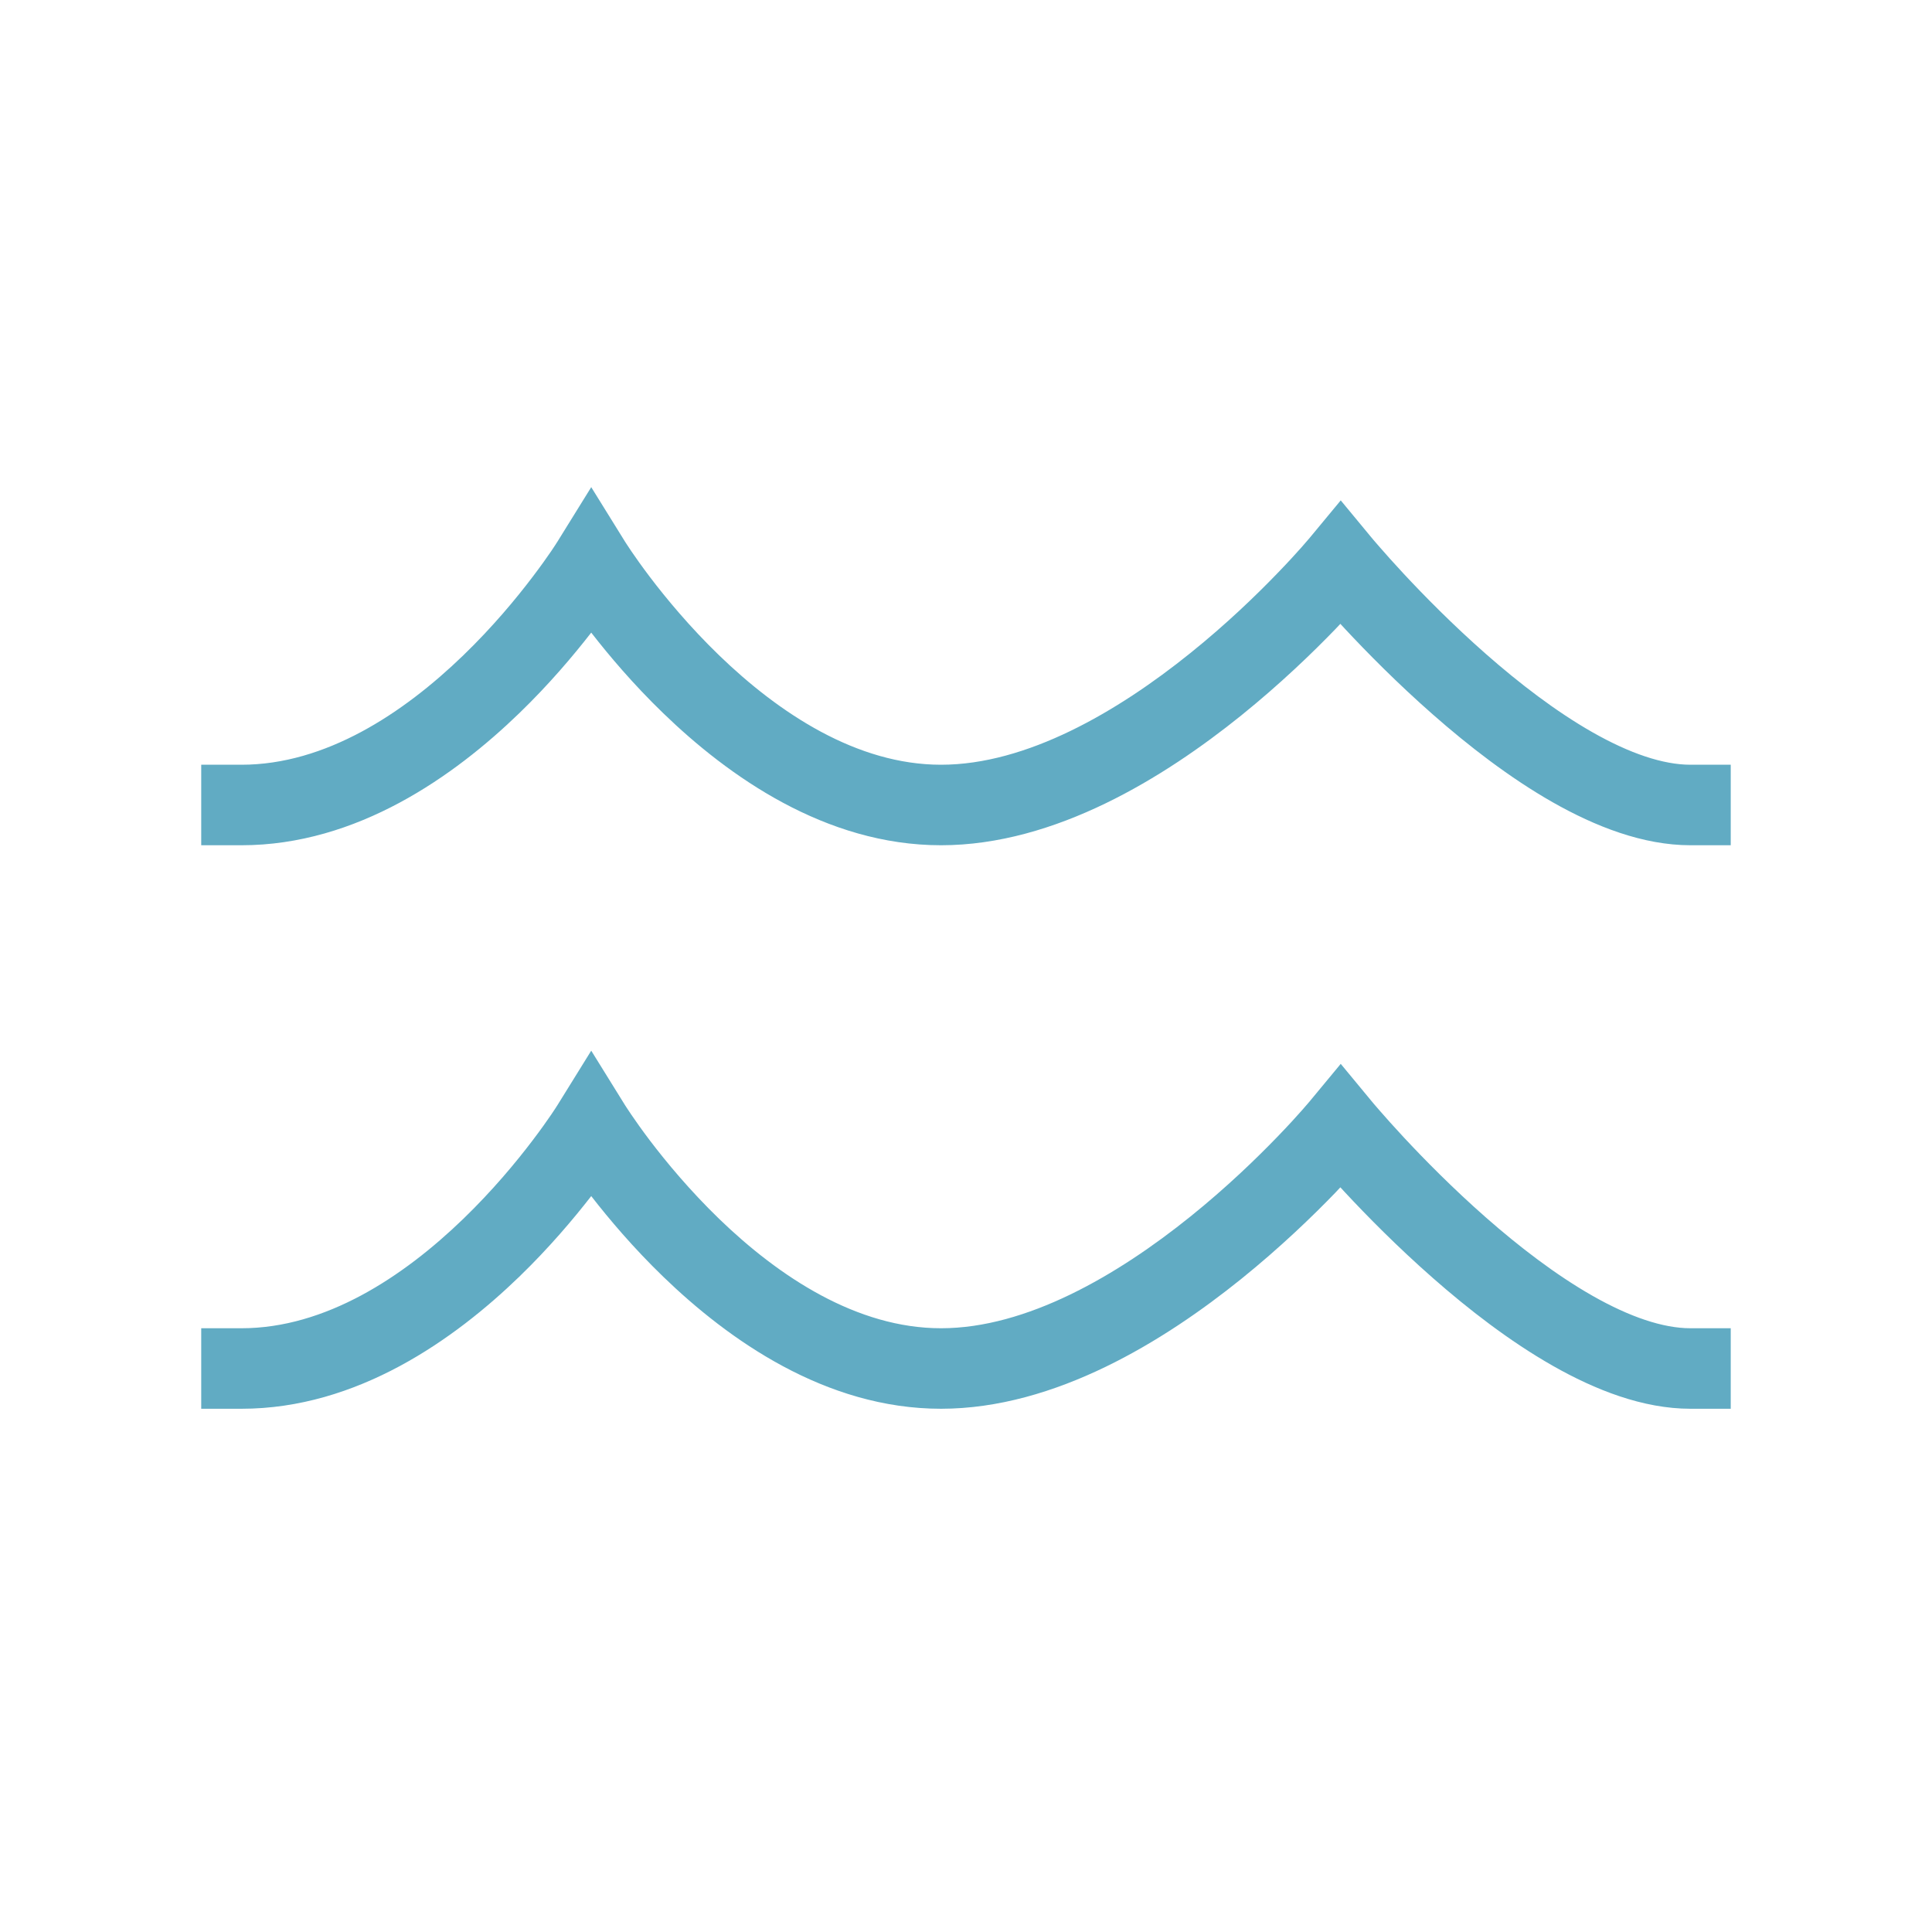 <svg width="52" height="52" viewBox="0 0 52 52" fill="none" xmlns="http://www.w3.org/2000/svg">
<path d="M16.833 29.762C16.834 29.764 16.837 29.767 16.84 29.772C16.846 29.781 16.856 29.796 16.869 29.817C16.896 29.858 16.938 29.922 16.993 30.003C17.105 30.167 17.272 30.406 17.49 30.694C17.929 31.272 18.565 32.04 19.355 32.805C20.972 34.368 23.065 35.75 25.328 35.75C27.627 35.75 30.067 34.333 32.044 32.74C33.009 31.963 33.816 31.183 34.381 30.597C34.664 30.305 34.885 30.062 35.033 29.894C35.107 29.811 35.163 29.745 35.2 29.702C35.218 29.681 35.232 29.665 35.24 29.655C35.245 29.65 35.248 29.647 35.25 29.645L35.251 29.642L36.086 28.634L36.92 29.642C36.921 29.643 36.922 29.644 36.923 29.645C36.925 29.647 36.928 29.651 36.932 29.656C36.941 29.667 36.955 29.684 36.973 29.706C37.011 29.75 37.068 29.816 37.142 29.901C37.29 30.071 37.507 30.316 37.782 30.611C38.332 31.202 39.105 31.988 39.995 32.77C40.888 33.555 41.878 34.316 42.862 34.876C43.862 35.445 44.762 35.75 45.499 35.75H46.583V37.917H45.499C44.22 37.917 42.934 37.409 41.791 36.759C40.632 36.1 39.52 35.237 38.565 34.397C37.605 33.554 36.78 32.715 36.196 32.087C36.155 32.043 36.115 32 36.076 31.957C36.032 32.004 35.988 32.052 35.941 32.101C35.33 32.734 34.455 33.579 33.403 34.427C31.346 36.083 28.407 37.916 25.328 37.917C22.211 37.917 19.595 36.049 17.85 34.362C17.045 33.584 16.391 32.808 15.913 32.193C15.435 32.808 14.781 33.584 13.977 34.362C12.232 36.049 9.616 37.917 6.499 37.917H5.416V35.75H6.499C8.762 35.75 10.854 34.367 12.47 32.805C13.261 32.04 13.897 31.272 14.335 30.694C14.554 30.406 14.722 30.167 14.834 30.003C14.889 29.922 14.931 29.858 14.958 29.817C14.971 29.796 14.98 29.781 14.986 29.772C14.989 29.767 14.992 29.764 14.992 29.762L14.994 29.761L15.913 28.279L16.833 29.762ZM16.833 14.595C16.834 14.597 16.837 14.6 16.84 14.605C16.846 14.614 16.856 14.63 16.869 14.65C16.896 14.692 16.938 14.755 16.993 14.837C17.105 15.001 17.272 15.239 17.49 15.527C17.929 16.105 18.565 16.874 19.355 17.638C20.972 19.201 23.065 20.583 25.328 20.583C27.627 20.583 30.067 19.167 32.044 17.573C33.009 16.797 33.816 16.016 34.381 15.43C34.664 15.138 34.885 14.895 35.033 14.728C35.107 14.644 35.163 14.578 35.2 14.535C35.218 14.514 35.232 14.499 35.24 14.489C35.245 14.484 35.248 14.48 35.25 14.478L35.251 14.476L36.086 13.468L36.92 14.476C36.921 14.476 36.922 14.477 36.923 14.478C36.925 14.48 36.928 14.484 36.932 14.49C36.941 14.5 36.955 14.517 36.973 14.539C37.011 14.583 37.068 14.649 37.142 14.734C37.29 14.904 37.507 15.149 37.782 15.444C38.332 16.035 39.105 16.821 39.995 17.603C40.888 18.388 41.878 19.15 42.862 19.709C43.862 20.278 44.762 20.583 45.499 20.583H46.583V22.75H45.499C44.22 22.75 42.934 22.242 41.791 21.593C40.632 20.934 39.52 20.07 38.565 19.23C37.605 18.387 36.78 17.548 36.196 16.921C36.155 16.877 36.115 16.833 36.076 16.791C36.032 16.837 35.988 16.886 35.941 16.934C35.33 17.567 34.455 18.412 33.403 19.26C31.346 20.916 28.407 22.75 25.328 22.75C22.211 22.75 19.595 20.883 17.85 19.195C17.045 18.418 16.391 17.642 15.913 17.027C15.435 17.641 14.781 18.418 13.977 19.195C12.232 20.883 9.616 22.75 6.499 22.75H5.416V20.583H6.499C8.762 20.583 10.854 19.201 12.47 17.638C13.261 16.874 13.897 16.105 14.335 15.527C14.554 15.239 14.722 15.001 14.834 14.837C14.889 14.755 14.931 14.692 14.958 14.65C14.971 14.63 14.98 14.614 14.986 14.605C14.989 14.6 14.992 14.597 14.992 14.595L14.994 14.594L15.913 13.112L16.833 14.595Z" fill="#61ABC3"/>
</svg>
